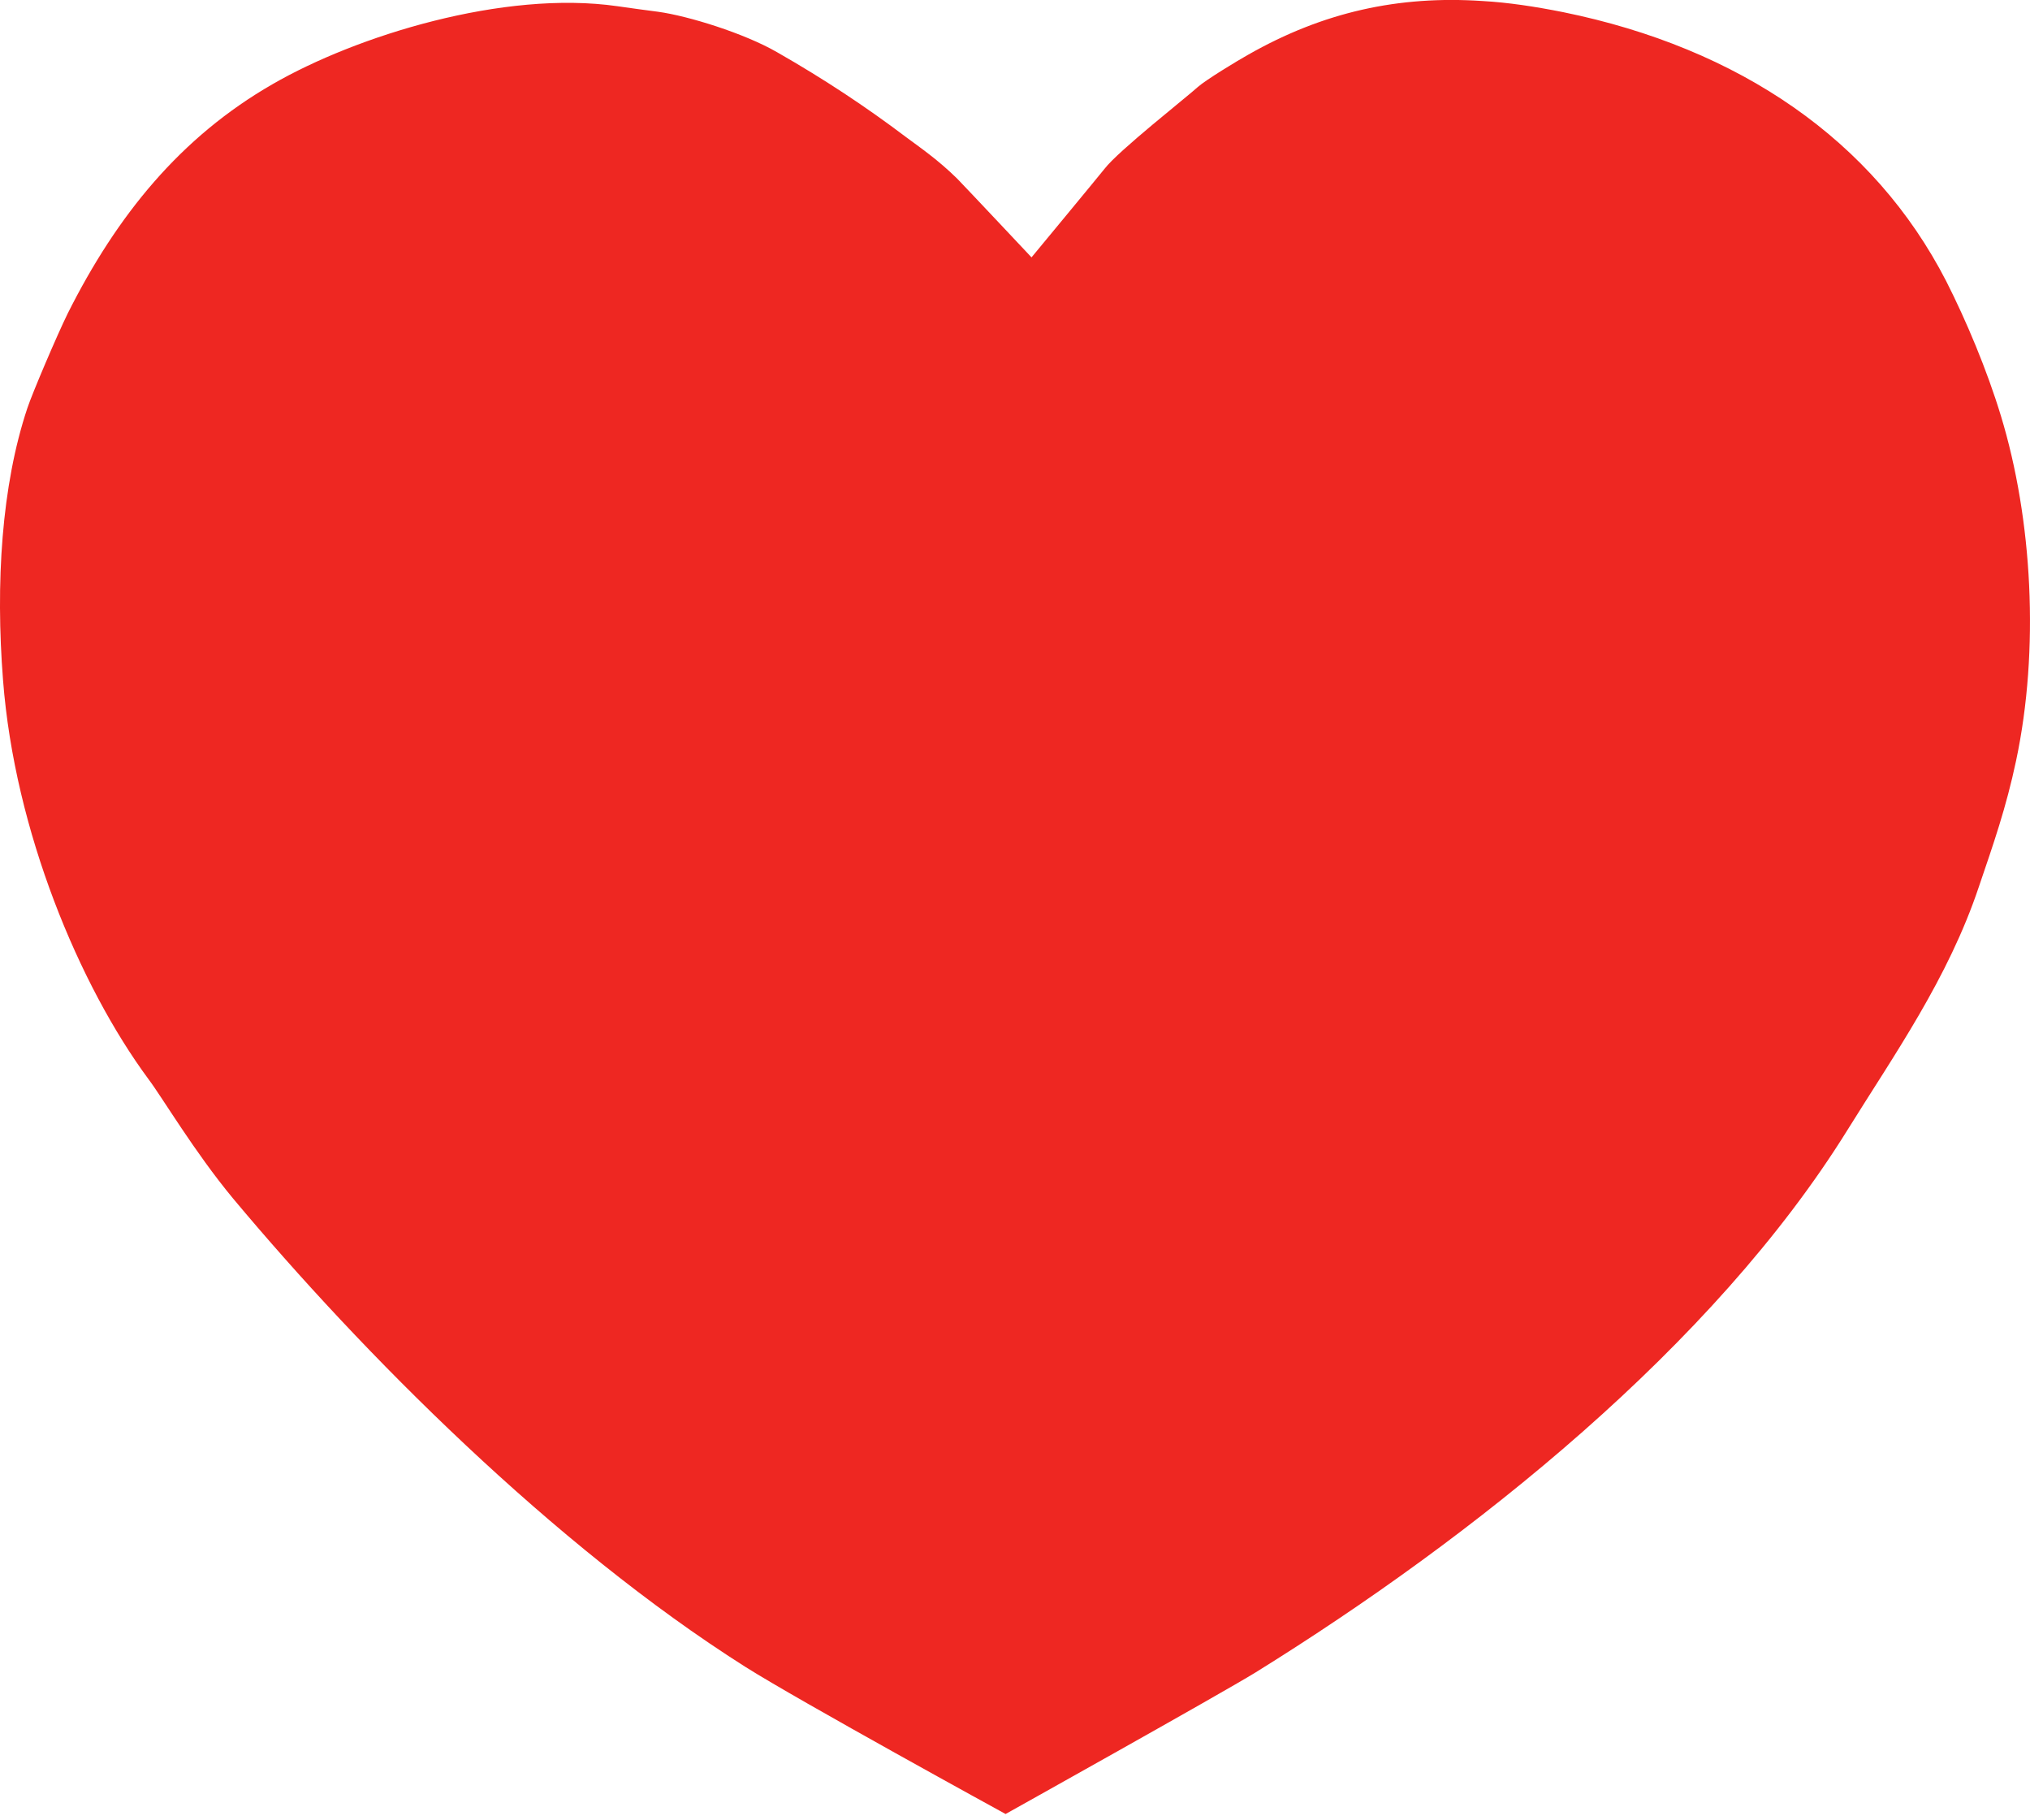 <?xml version="1.0" encoding="UTF-8" standalone="no"?>
<svg class="homr-heart" width="58px" height="52px" viewBox="0 0 58 52" version="1.1" xmlns="http://www.w3.org/2000/svg" xmlns:xlink="http://www.w3.org/1999/xlink" xmlns:sketch="http://www.bohemiancoding.com/sketch/ns">
    <!-- Generator: Sketch 3.3 (11970) - http://www.bohemiancoding.com/sketch -->
  
    <g id="Welcome" stroke="none" stroke-width="1" fill="none" fill-rule="evenodd" sketch:type="MSPage">
        <g id="Desktop-HD-Copy" sketch:type="MSArtboardGroup" transform="translate(-677, -516)" fill="#EE2722">
            <path d="M692.644,567.791 C695.029,567.95 697.186,567.484 699.343,566.254 C699.628,566.095 700.541,565.544 700.78,565.332 C701.066,565.067 703.051,563.509 703.439,563.001 C703.633,562.757 705.528,560.468 705.528,560.468 C705.528,560.468 707.331,562.386 707.65,562.715 C708.198,563.255 708.712,563.605 709.111,563.902 C710.275,564.781 711.462,565.565 712.797,566.328 C713.733,566.869 715.342,567.367 716.198,567.484 C716.437,567.515 717.076,567.6 717.362,567.643 C720.614,568.109 724.825,566.795 727.21,565.417 C729.846,563.902 731.66,561.665 733.064,558.868 C733.372,558.242 734.08,556.579 734.217,556.165 C734.958,553.95 735.13,551.153 734.913,548.387 C734.582,544.084 732.733,539.665 730.759,536.994 C730.359,536.464 729.447,534.917 728.34,533.582 C724.654,529.173 719.199,523.683 713.71,520.207 C712.169,519.232 706.269,516 706.269,516 C706.269,516 700.119,519.434 699.137,520.038 C692.918,523.895 686.048,529.364 682.214,535.542 C680.878,537.693 679.338,539.866 678.459,542.494 C678.048,543.702 677.683,544.741 677.398,546.087 C676.725,549.256 676.93,552.986 677.832,555.943 C678.231,557.257 678.824,558.666 679.395,559.79 C681.46,563.806 685.295,566.445 690.339,567.473 C691.138,567.632 691.902,567.749 692.644,567.791" id="path2960" sketch:type="MSShapeGroup" transform="translate(706, 541.91) rotate(-180) translate(-706, -541.91) "></path>
        </g>
    </g>
</svg>